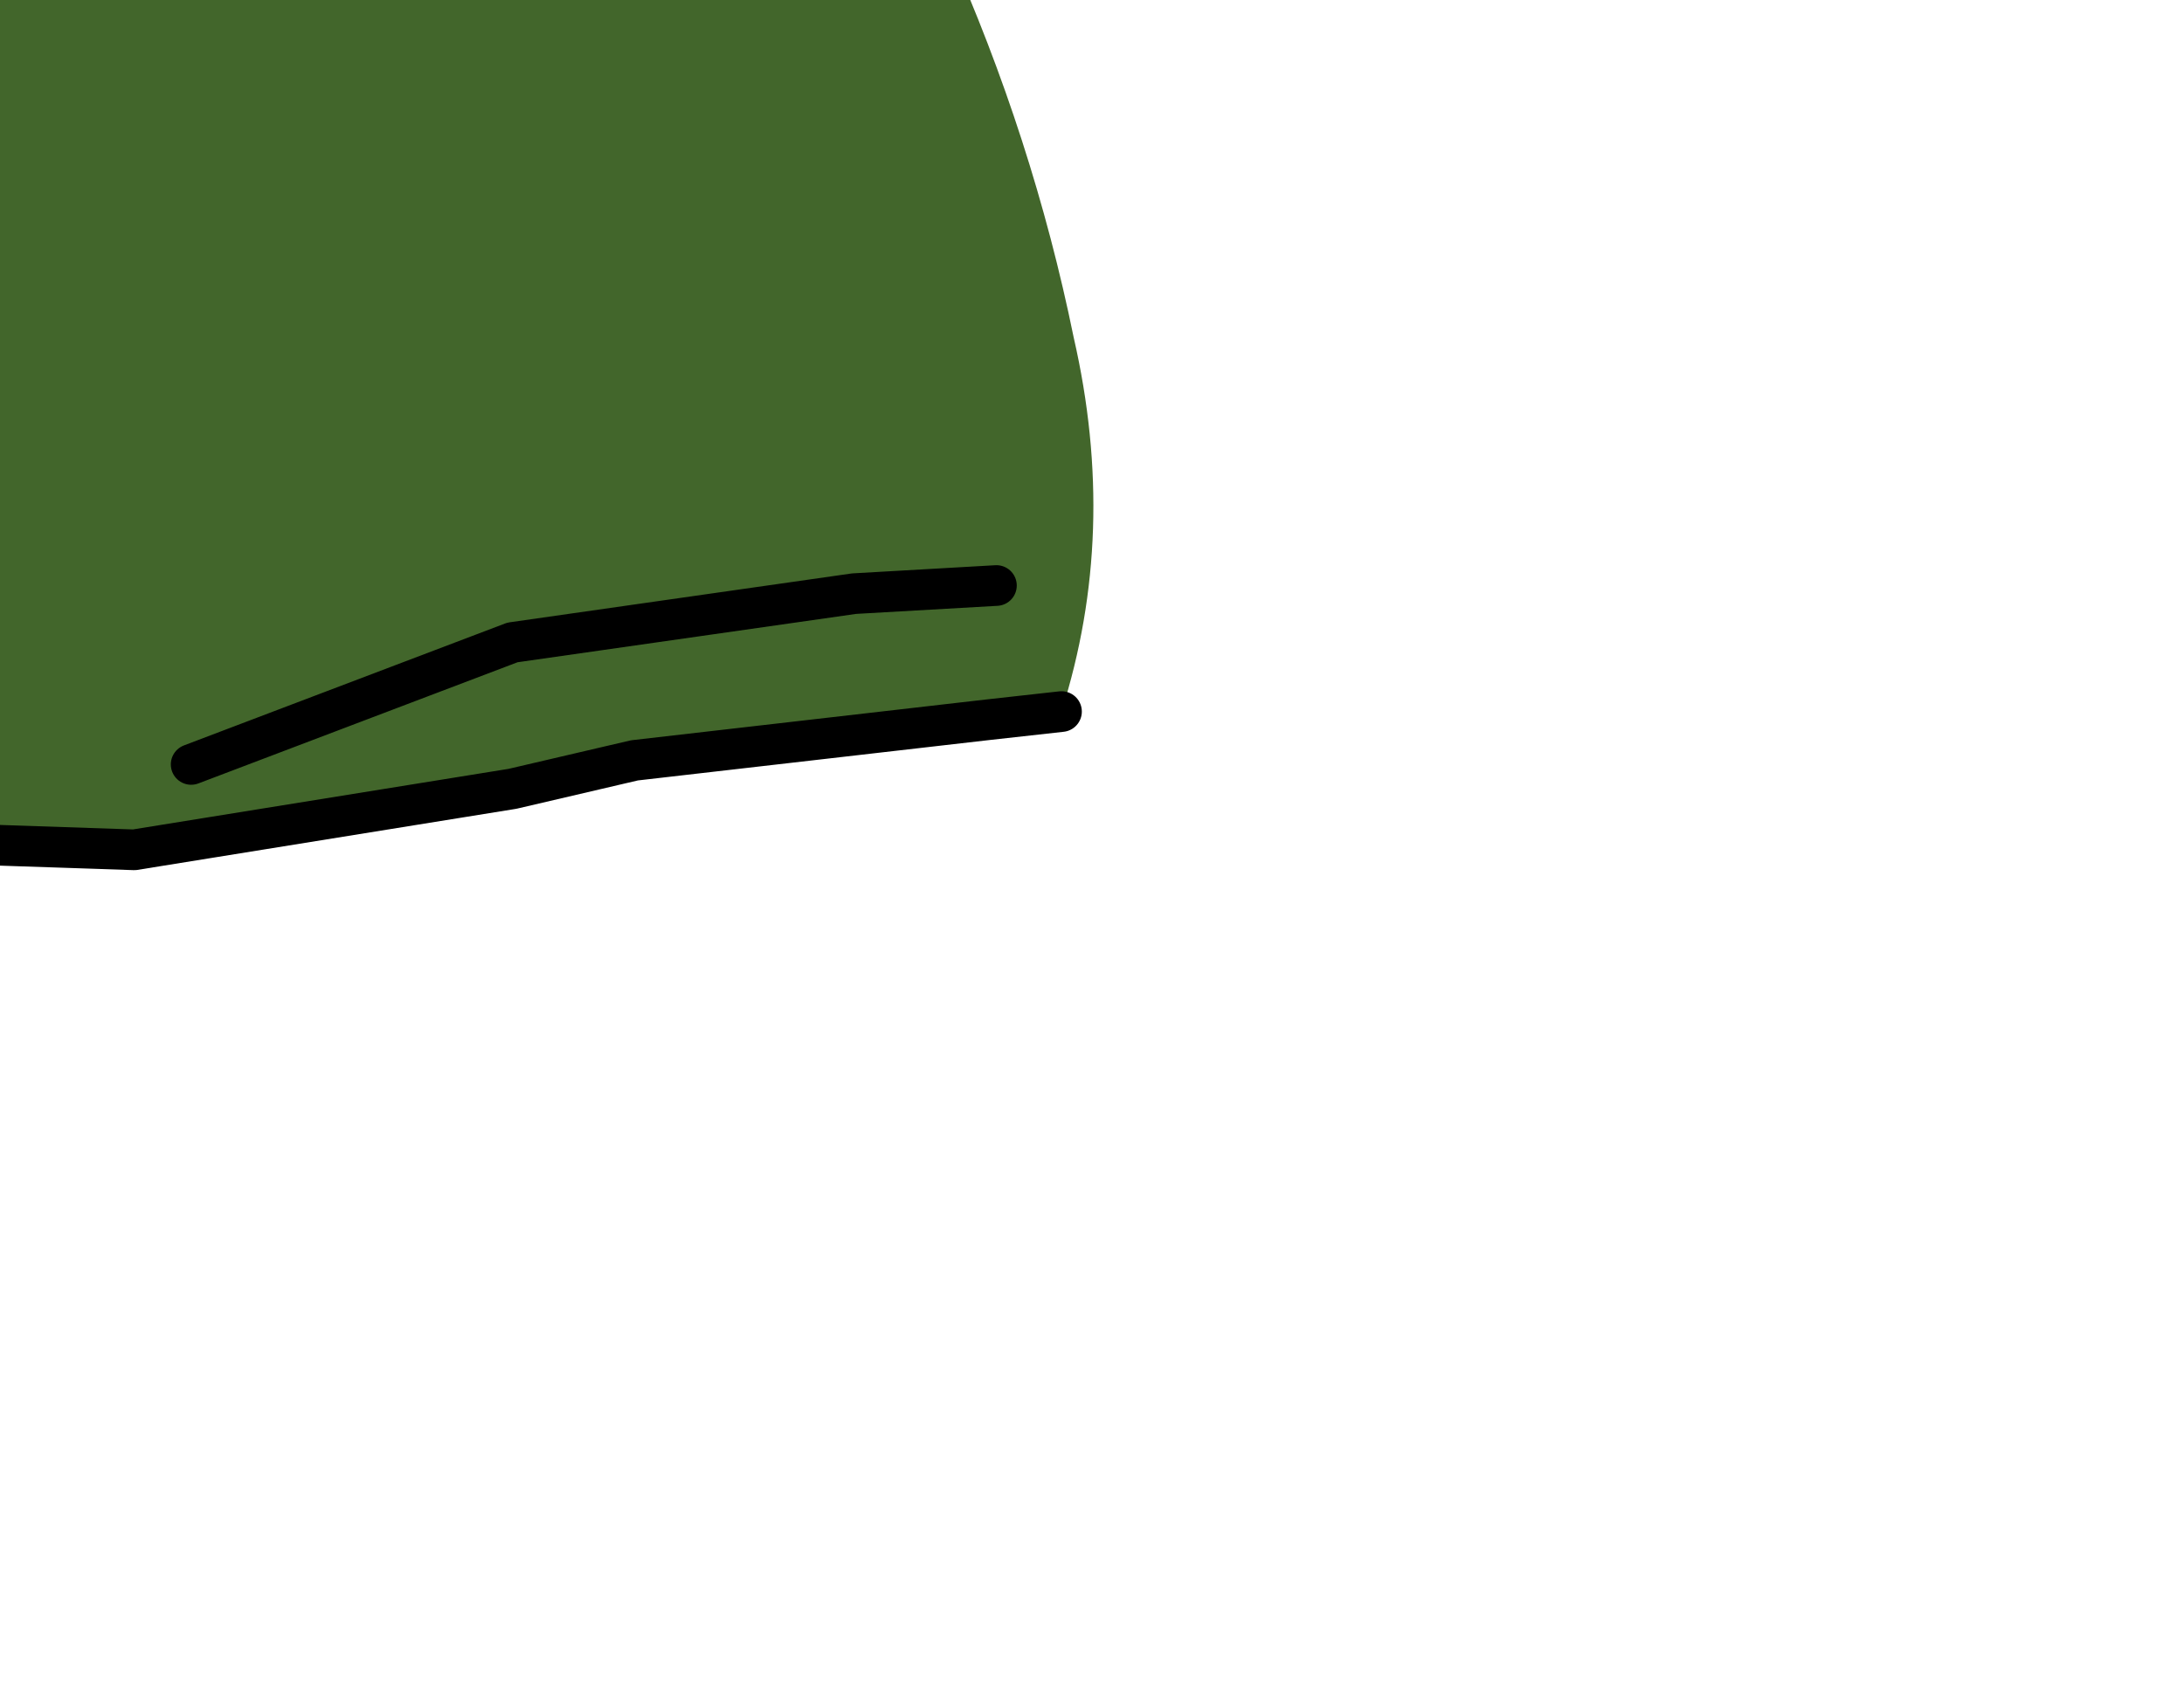 <?xml version="1.0" encoding="UTF-8" standalone="no"?>
<svg xmlns:xlink="http://www.w3.org/1999/xlink" height="20.95px" width="26.85px" xmlns="http://www.w3.org/2000/svg">
  <g transform="matrix(1.0, 0.0, 0.0, 1.0, 0.0, 0.0)">
    <path d="M-3.7 -9.7 L-0.8 -9.8 -0.75 -9.75 -2.0 -9.35 Q1.65 -9.05 5.2 -10.15 L2.05 -8.6 1.25 -8.0 1.25 -7.9 2.05 -7.95 1.9 -6.65 4.95 -6.9 5.05 -6.9 4.65 -6.15 4.35 -5.75 5.85 -5.65 5.7 -5.05 5.95 -4.65 6.2 -4.5 6.45 -4.65 7.1 -5.0 7.15 -5.0 7.3 -4.2 7.6 -4.3 Q7.85 -4.35 8.1 -4.55 L8.2 -4.5 8.7 -3.9 9.0 -3.9 9.15 -3.95 9.5 -3.2 8.7 -3.3 Q6.95 -4.15 5.0 -4.6 3.35 -5.05 1.8 -6.25 L-1.0 -8.9 -2.85 -9.25 -3.7 -9.7" fill="#344d20" fill-rule="evenodd" stroke="none"/>
    <path d="M9.5 -3.2 L10.35 -2.9 11.65 -0.65 Q12.7 1.7 13.2 4.15 13.75 6.55 13.05 8.75 L12.15 8.85 7.8 9.35 6.3 9.7 1.65 10.45 -2.8 10.3 Q-5.15 10.2 -7.1 9.1 L-8.6 8.0 Q-10.2 6.75 -11.35 5.15 -12.85 3.2 -13.3 1.55 -13.6 1.2 -12.75 0.25 -11.9 -0.7 -10.75 -2.4 L-9.05 -4.9 Q-7.3 -7.25 -6.25 -9.65 L-5.75 -10.2 -4.65 -10.5 -3.7 -9.7 -2.85 -9.25 -1.0 -8.9 1.8 -6.25 Q3.35 -5.05 5.0 -4.6 6.95 -4.15 8.7 -3.3 L9.5 -3.2 M12.25 7.2 L10.5 7.3 6.3 7.9 2.35 9.4 6.3 7.9 10.5 7.3 12.25 7.2 M-7.1 9.1 L-8.7 7.25 Q-9.4 6.5 -9.75 5.45 -10.35 3.85 -11.5 2.55 -10.35 3.85 -9.75 5.45 -9.4 6.5 -8.7 7.25 L-7.1 9.1" fill="#42662b" fill-rule="evenodd" stroke="none"/>
    <path d="M-3.7 -9.7 L-0.8 -9.8 -0.75 -9.75 -2.0 -9.35 Q1.65 -9.05 5.2 -10.15 L2.05 -8.6 1.25 -8.0 1.25 -7.9 2.05 -7.95 1.9 -6.65 4.95 -6.9 5.05 -6.9 4.65 -6.15 4.35 -5.75 5.85 -5.65 5.7 -5.05 5.95 -4.65 6.2 -4.5 6.45 -4.65 7.1 -5.0 7.15 -5.0 7.3 -4.2 7.6 -4.3 Q7.85 -4.35 8.1 -4.55 L8.2 -4.5 8.7 -3.9 9.0 -3.9 9.15 -3.95 9.5 -3.2 10.35 -2.9 M13.05 8.75 L12.15 8.85 7.8 9.35 6.3 9.7 1.65 10.45 -2.8 10.3 Q-5.15 10.2 -7.1 9.1 L-8.6 8.0 Q-10.2 6.75 -11.35 5.15 -12.85 3.2 -13.3 1.55 M-4.65 -10.5 L-3.7 -9.7 -2.85 -9.25 -1.0 -8.9 1.8 -6.25 Q3.35 -5.05 5.0 -4.6 6.95 -4.15 8.7 -3.3 L9.5 -3.2 M-11.5 2.55 Q-10.35 3.85 -9.75 5.45 -9.4 6.5 -8.7 7.25 L-7.1 9.1 M2.35 9.4 L6.3 7.9 10.5 7.3 12.25 7.2" fill="none" stroke="#000000" stroke-linecap="round" stroke-linejoin="round" stroke-width="0.5"/>
  </g>
</svg>
